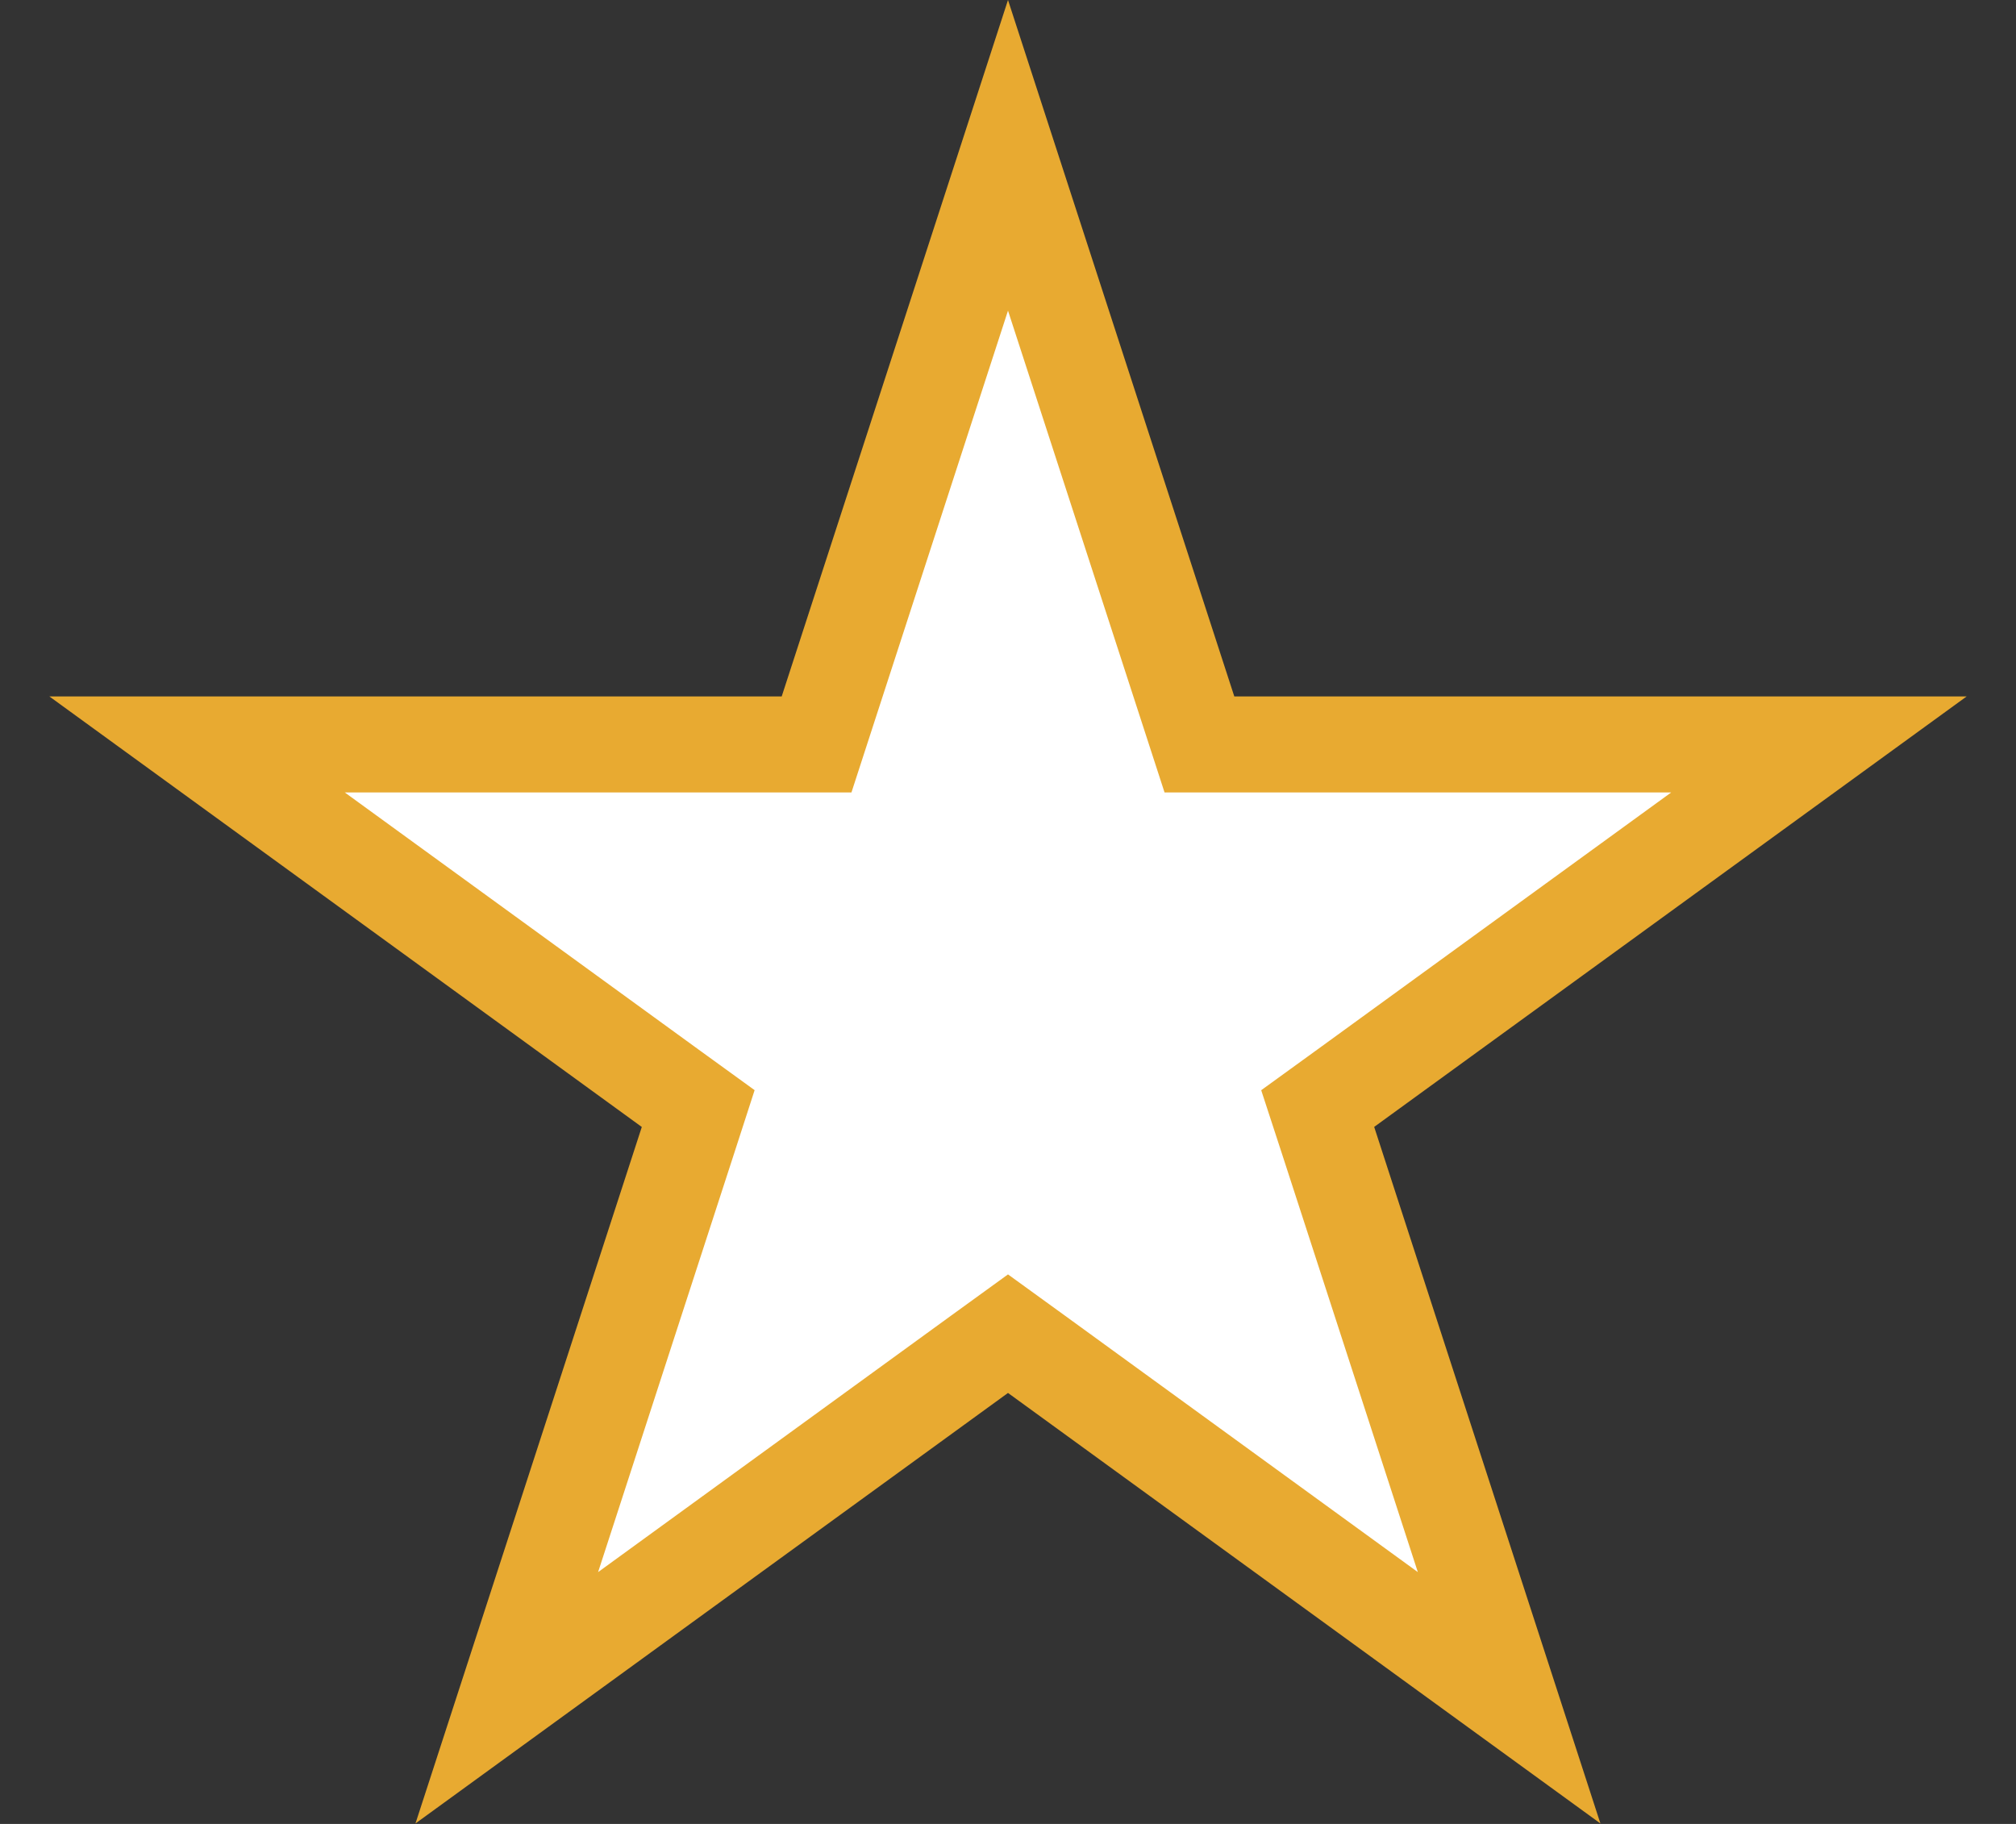 <svg width="21" height="19" viewBox="0 0 21 19" fill="none" xmlns="http://www.w3.org/2000/svg">
<rect x="0" y="0" width="21" height="19" fill="#333333" stroke="none"/>
<path d="M10.5 1.618L12.382 7.41L12.494 7.755H12.857H18.947L14.02 11.335L13.726 11.548L13.839 11.894L15.72 17.686L10.794 14.106L10.5 13.893L10.206 14.106L5.279 17.686L7.161 11.894L7.273 11.548L6.979 11.335L2.053 7.755H8.142H8.506L8.618 7.41L10.5 1.618Z" fill="white" stroke="#E8AA31"/>
</svg>
